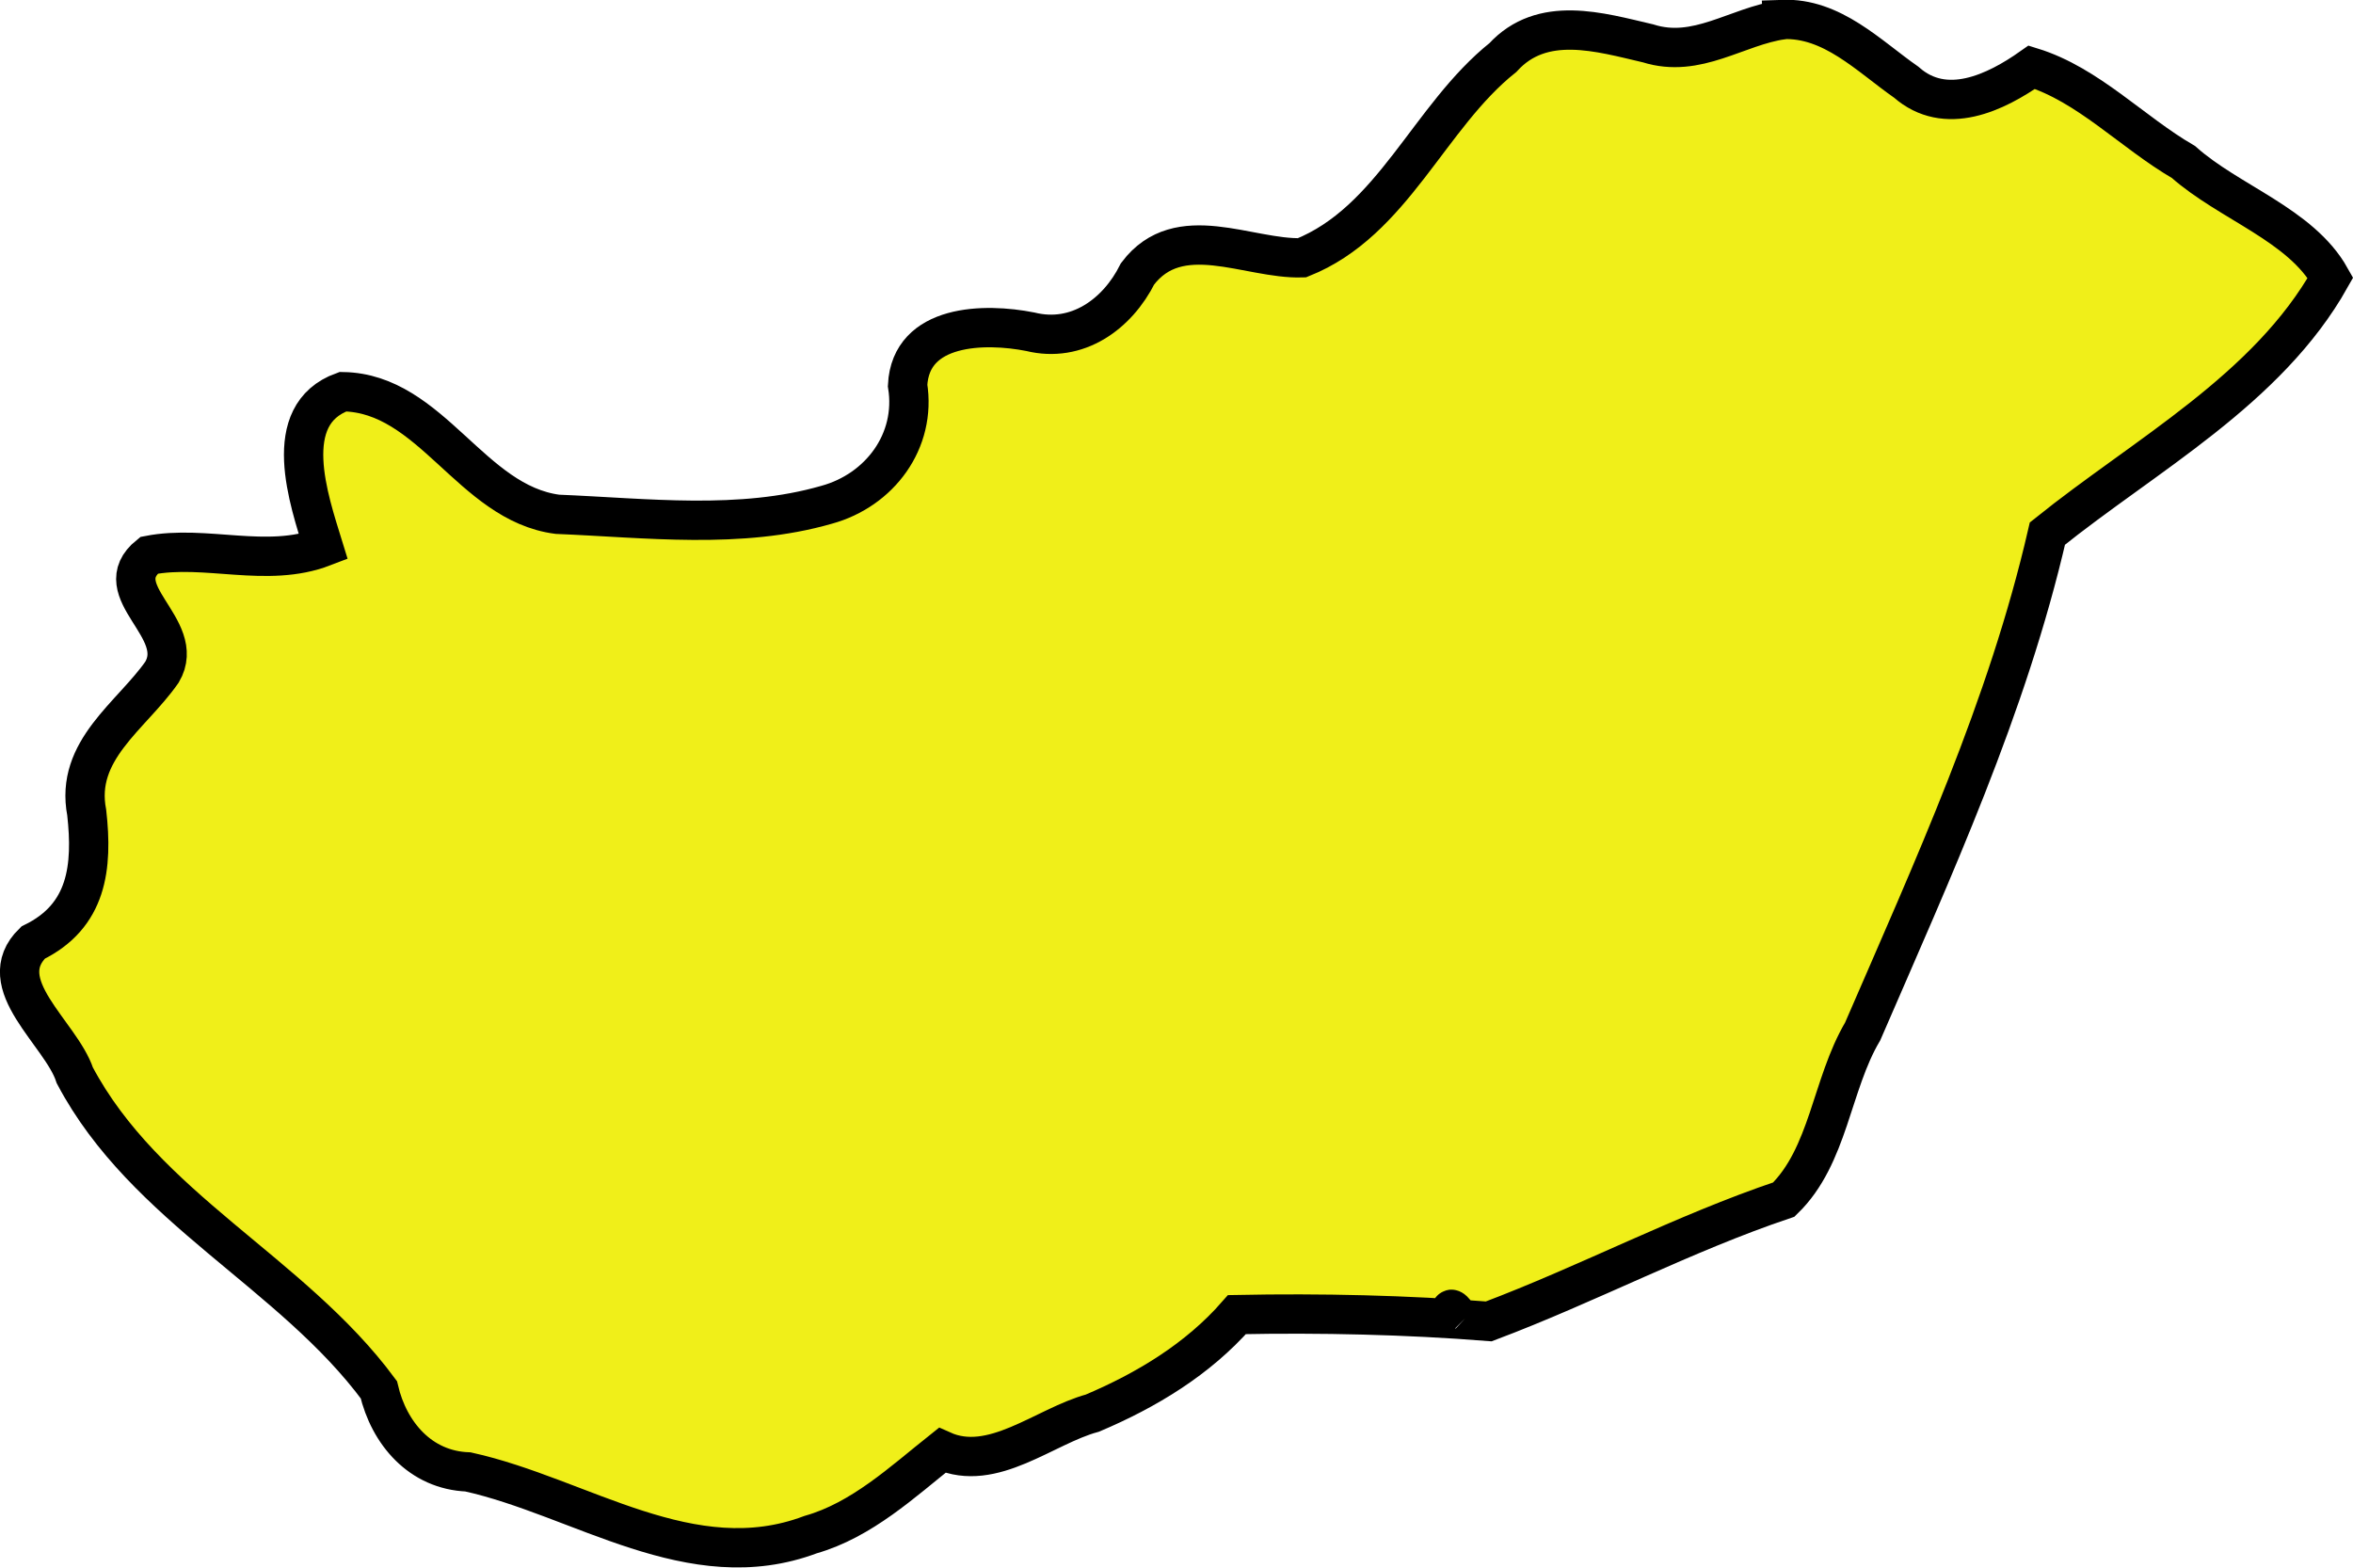 <?xml version="1.0" encoding="UTF-8" standalone="no"?>
<!-- Created with Inkscape (http://www.inkscape.org/) -->

<svg
   width="90.452"
   height="60.261"
   viewBox="0 0 23.932 15.944"
   version="1.1"
   id="svg105047"
   inkscape:version="1.2.2 (732a01da63, 2022-12-09)"
   sodipodi:docname="hungary.svg"
   xmlns:inkscape="http://www.inkscape.org/namespaces/inkscape"
   xmlns:sodipodi="http://sodipodi.sourceforge.net/DTD/sodipodi-0.dtd"
   xmlns="http://www.w3.org/2000/svg"
   xmlns:svg="http://www.w3.org/2000/svg">
  <sodipodi:namedview
     id="namedview105049"
     pagecolor="#ffffff"
     bordercolor="#000000"
     borderopacity="0.25"
     inkscape:showpageshadow="2"
     inkscape:pageopacity="0.0"
     inkscape:pagecheckerboard="0"
     inkscape:deskcolor="#d1d1d1"
     inkscape:document-units="mm"
     showgrid="false"
     inkscape:zoom="0.72515432"
     inkscape:cx="-348.20175"
     inkscape:cy="-175.82464"
     inkscape:window-width="1920"
     inkscape:window-height="1001"
     inkscape:window-x="-9"
     inkscape:window-y="-9"
     inkscape:window-maximized="1"
     inkscape:current-layer="layer1" />
  <defs
     id="defs105044" />
  <g
     inkscape:label="Layer 1"
     inkscape:groupmode="layer"
     id="layer1"
     transform="translate(-109.657,-194.868)">
    <path
       style="fill:#f0ef19;fill-opacity:1;stroke:#000000;stroke-width:0.4;stroke-dasharray:none"
       d="m 127.786,195.069 c -0.463,0.065 -0.869,0.398 -1.367,0.24 -0.491,-0.114 -1.076,-0.294 -1.476,0.144 -0.754,0.601 -1.117,1.667 -2.044,2.037 -0.545,0.017 -1.252,-0.393 -1.672,0.163 -0.205,0.41 -0.613,0.708 -1.092,0.589 -0.46,-0.091 -1.216,-0.082 -1.247,0.546 0.091,0.567 -0.284,1.066 -0.823,1.214 -0.881,0.254 -1.832,0.134 -2.739,0.097 -0.878,-0.114 -1.282,-1.232 -2.181,-1.247 -0.651,0.235 -0.346,1.102 -0.199,1.579 -0.575,0.221 -1.197,-0.027 -1.773,0.085 -0.451,0.364 0.396,0.74 0.132,1.188 -0.312,0.447 -0.889,0.794 -0.766,1.429 0.062,0.554 0.008,1.053 -0.545,1.322 -0.434,0.421 0.284,0.922 0.424,1.351 0.714,1.348 2.207,2 3.092,3.197 0.104,0.444 0.423,0.818 0.907,0.836 1.148,0.254 2.27,1.095 3.484,0.638 0.521,-0.148 0.938,-0.539 1.338,-0.857 0.514,0.232 1.042,-0.247 1.529,-0.379 0.55,-0.233 1.073,-0.548 1.47,-1.002 0.852,-0.017 1.73,0.003 2.561,0.069 1.012,-0.381 1.976,-0.894 3.001,-1.239 0.458,-0.444 0.482,-1.169 0.802,-1.71 0.715,-1.652 1.473,-3.301 1.879,-5.064 0.999,-0.803 2.239,-1.463 2.879,-2.602 -0.303,-0.54 -1.029,-0.763 -1.495,-1.177 -0.522,-0.303 -0.967,-0.786 -1.543,-0.964 -0.367,0.259 -0.877,0.505 -1.277,0.152 -0.384,-0.268 -0.753,-0.657 -1.259,-0.638 z m -3.284,13.208 c -0.121,-0.079 -0.107,-0.16 0,0 z"
       id="path108816" />
  </g>
</svg>
